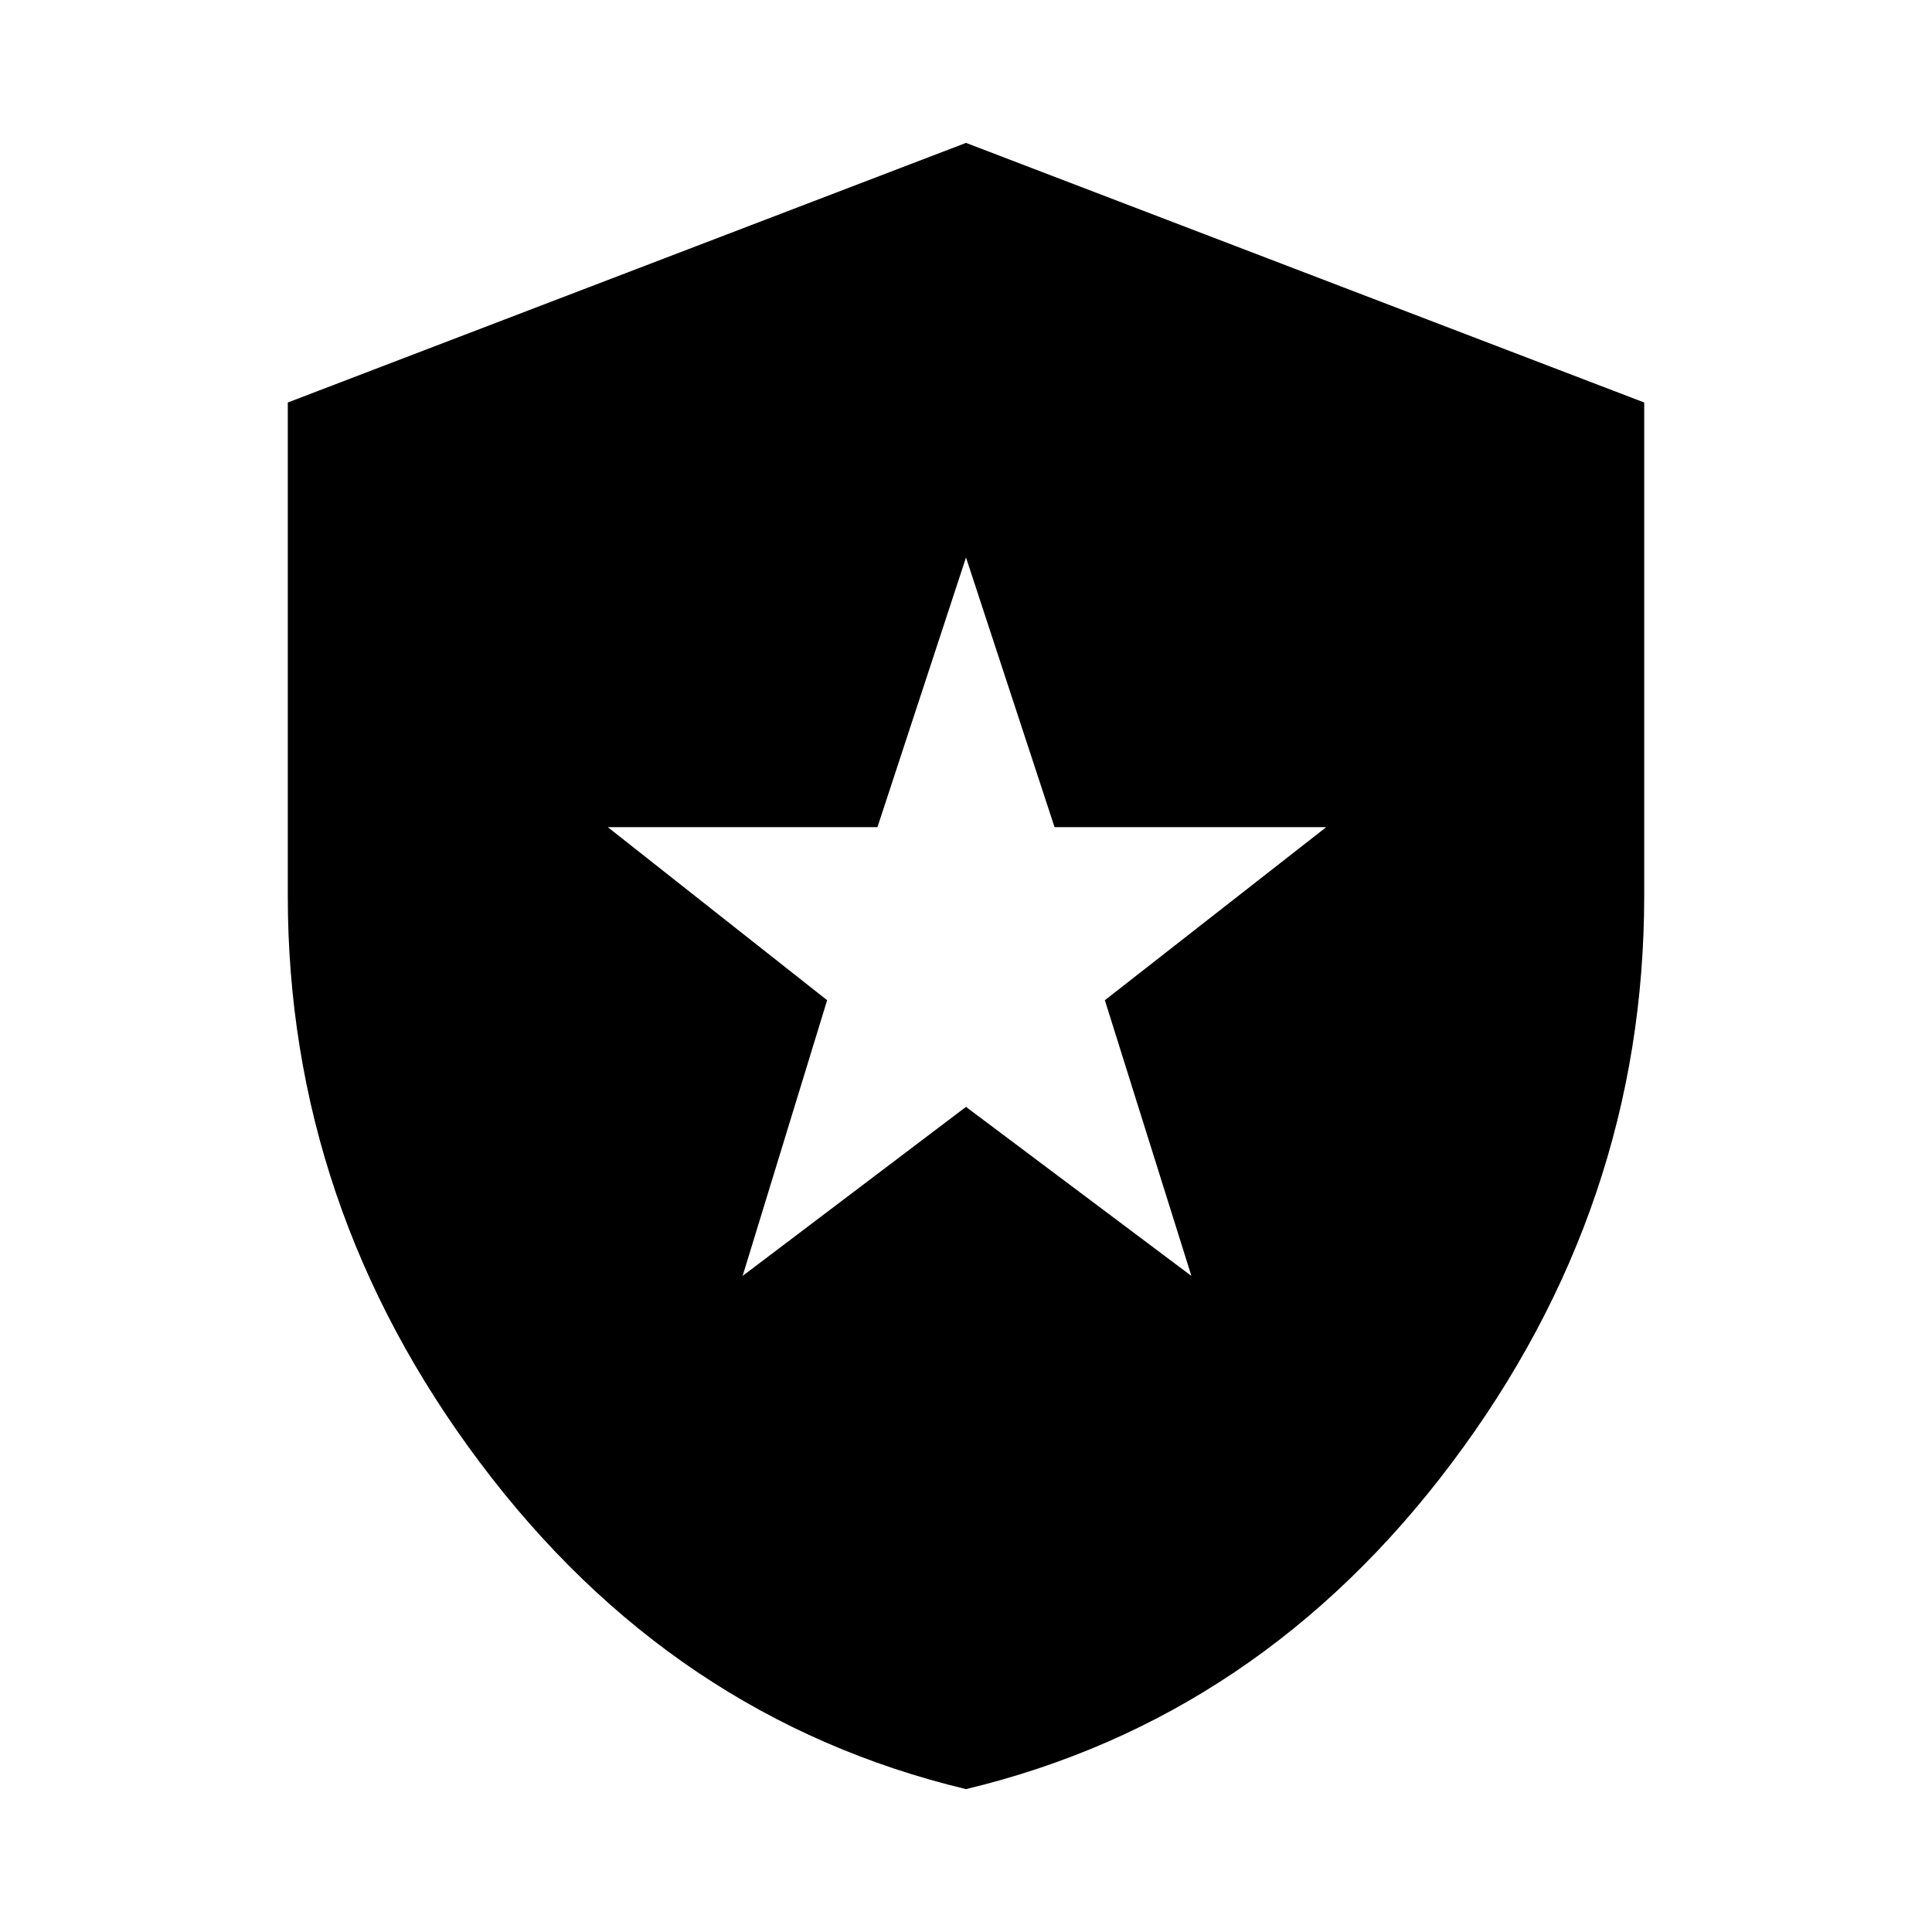 <svg xmlns="http://www.w3.org/2000/svg" height="20" viewBox="0 -960 960 960" width="20"><path d="m369-326 111-84 112 84-43-137 110-86H524l-44-134-44 134H302l109 86-42 137ZM480-71q-146-35-241.5-162.25T143-515v-245l337-129 337 129v245q0 154.5-95.5 281.75T480-71Z"/></svg>